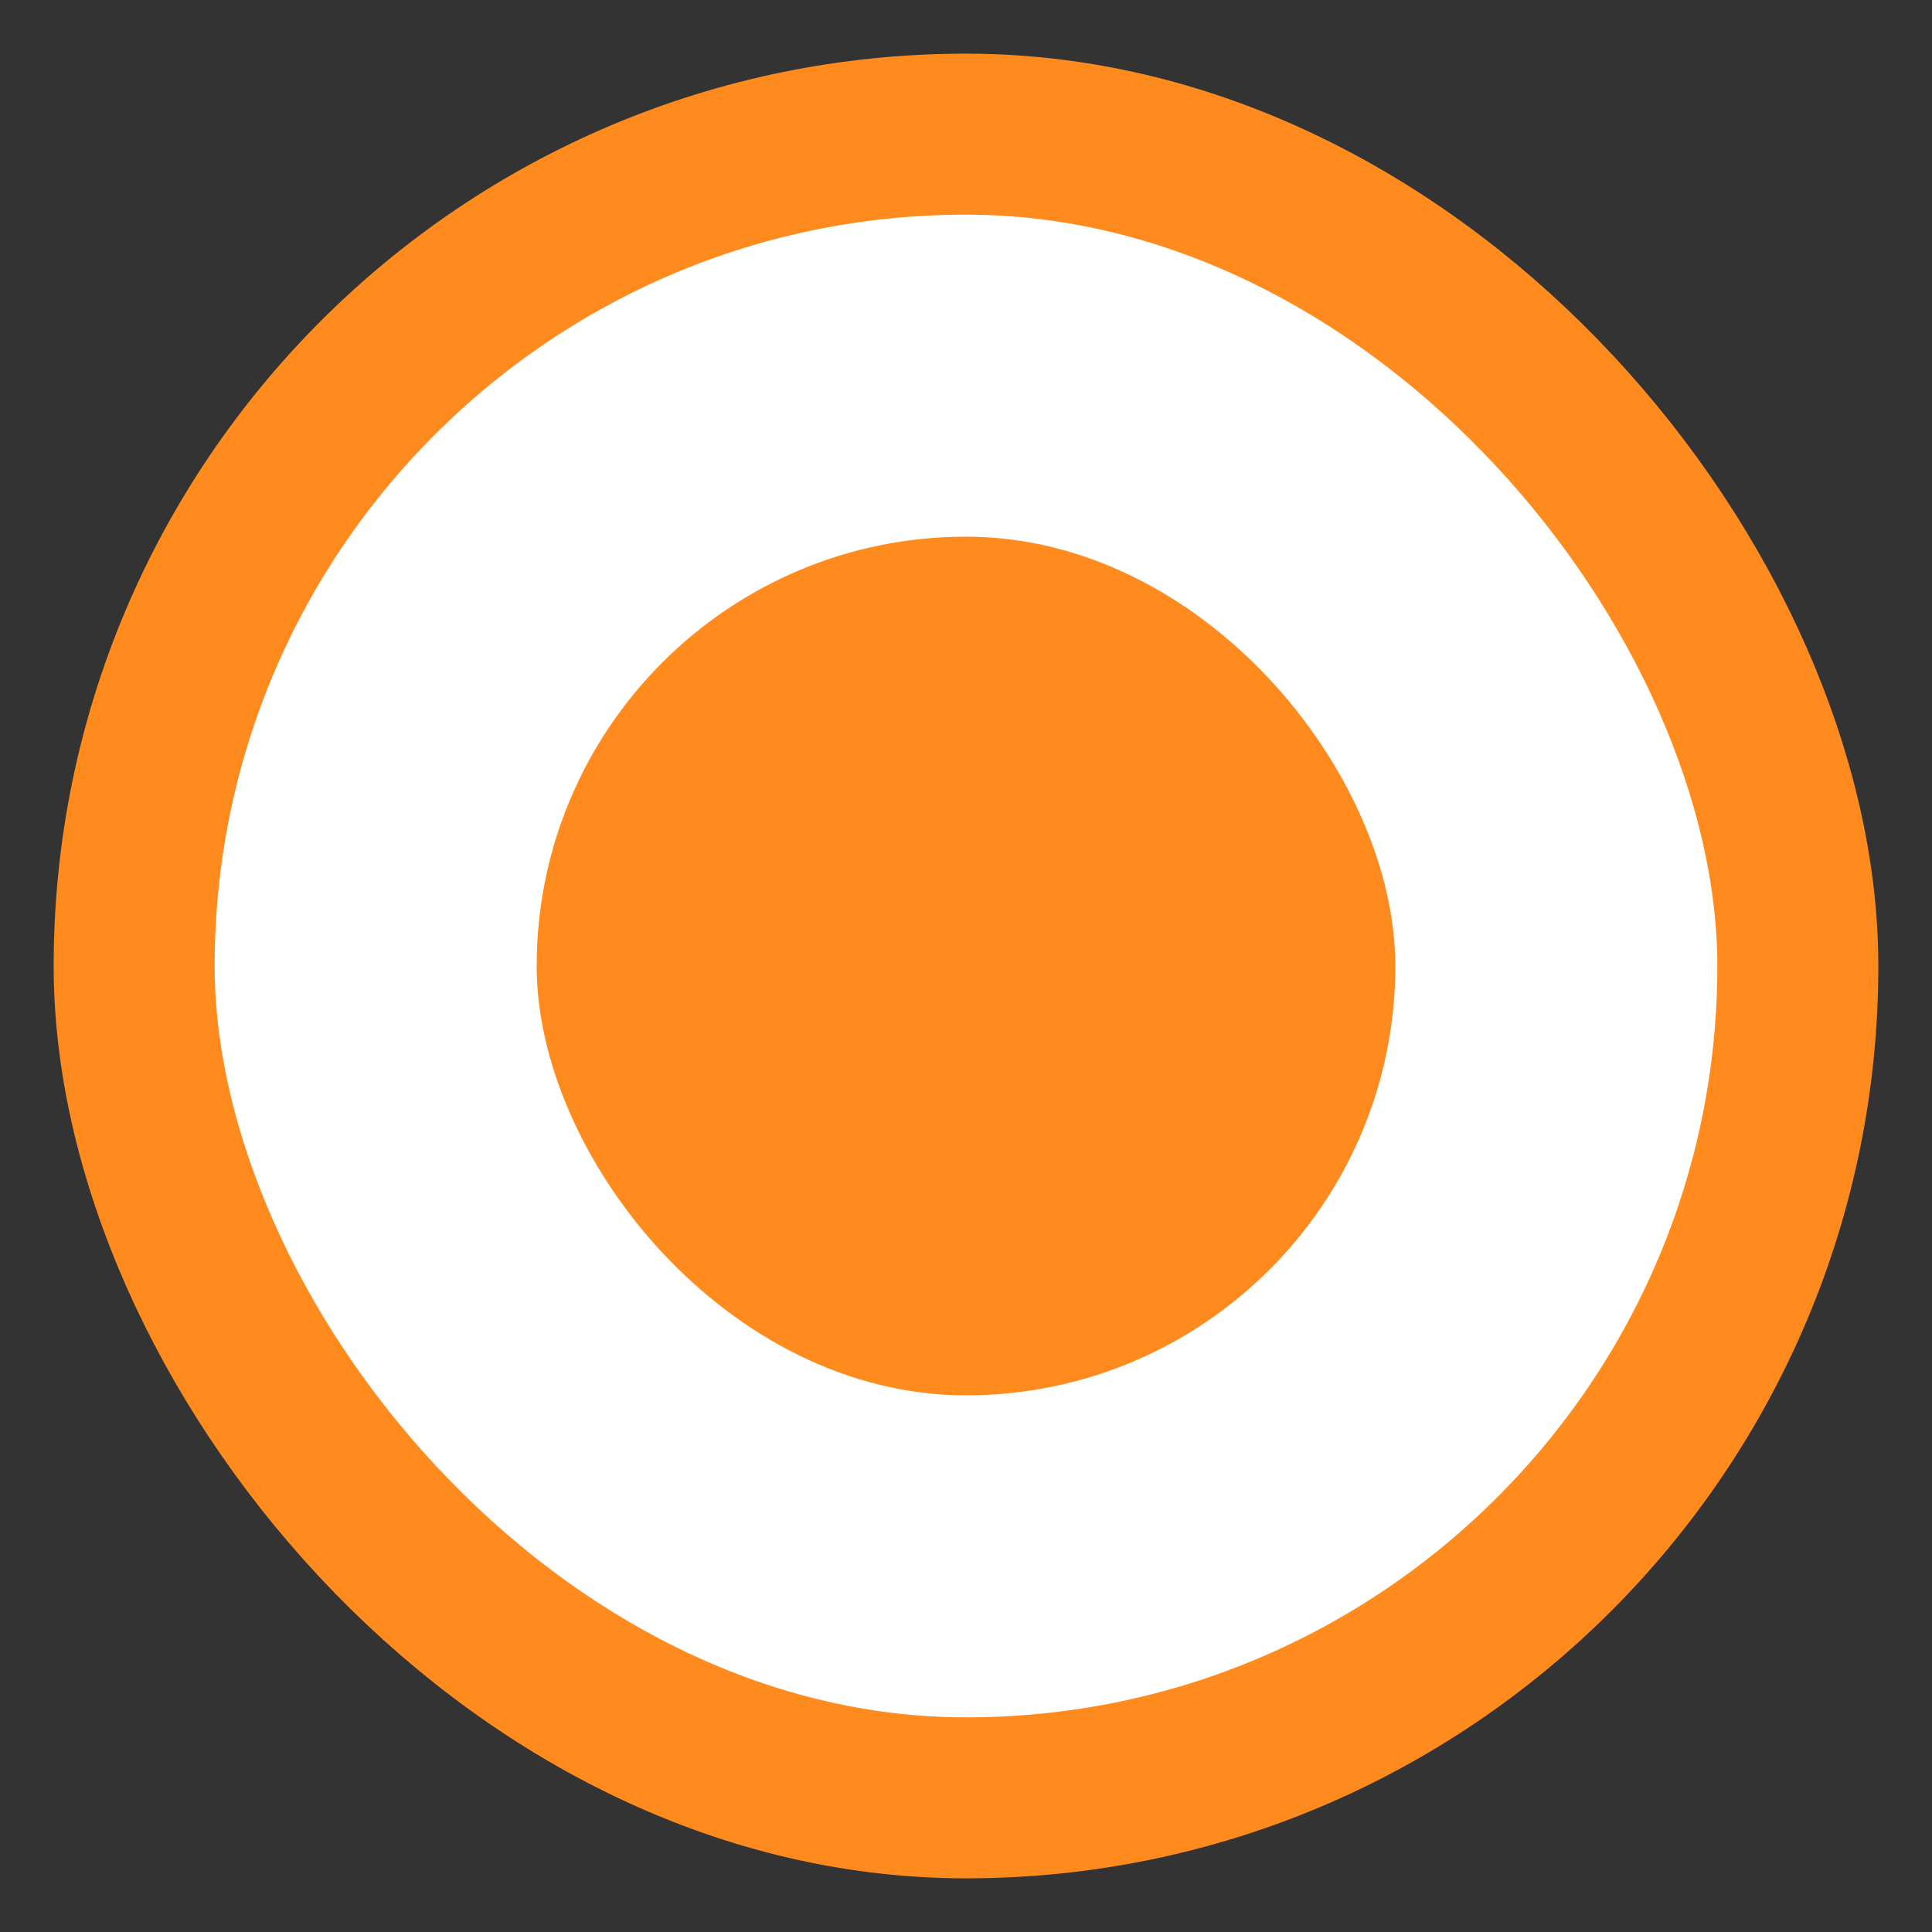 <svg width="18" height="18" viewBox="0 0 18 18" fill="none" xmlns="http://www.w3.org/2000/svg">
    <rect x="0" y="0" width="18" height="18" fill="#333333" stroke="none"/>
    <rect x="1.25" y="1.25" width="15.5" height="15.5" rx="7.75" fill="white" stroke="#FF8B1F" stroke-width="1.5"/>
    <rect x="5" y="5" width="8" height="8" rx="4" fill="#FF8B1F"/>
</svg>
